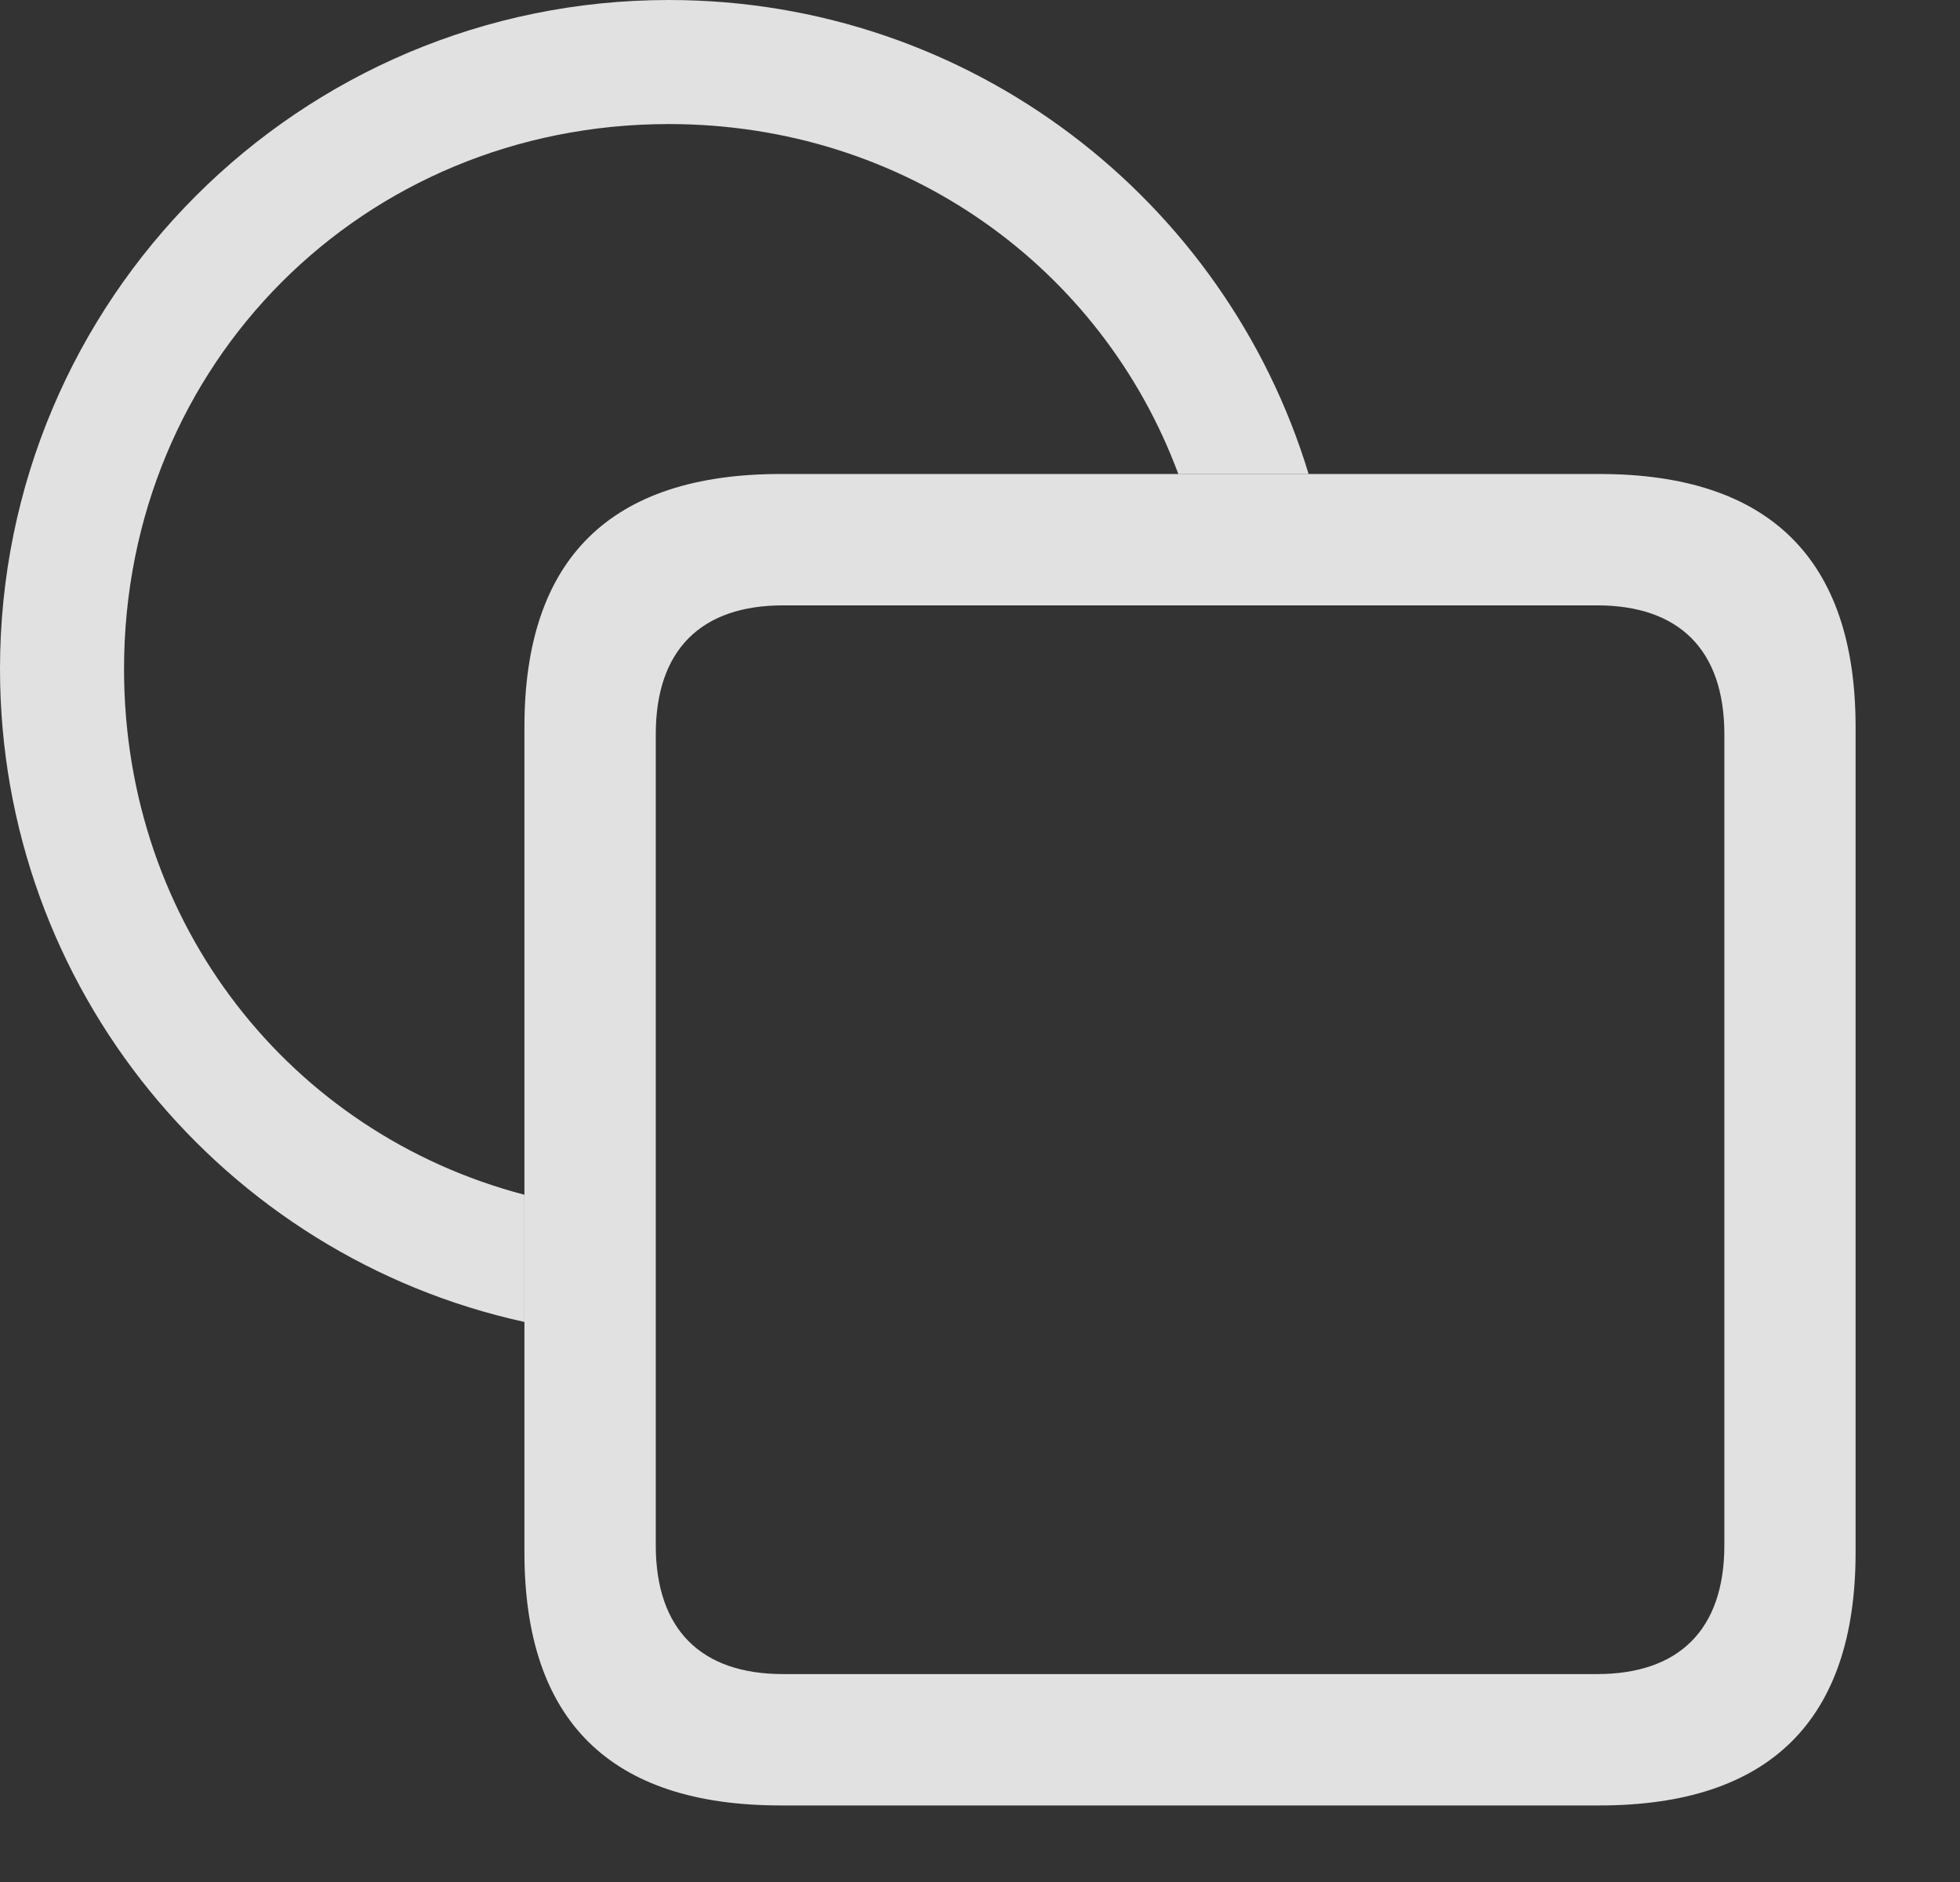 <?xml version="1.0" encoding="UTF-8"?>
<!--Generator: Apple Native CoreSVG 232.5-->
<!DOCTYPE svg
PUBLIC "-//W3C//DTD SVG 1.1//EN"
       "http://www.w3.org/Graphics/SVG/1.1/DTD/svg11.dtd">
<svg version="1.1" xmlns="http://www.w3.org/2000/svg" xmlns:xlink="http://www.w3.org/1999/xlink" width="18.773" height="18.023">
 <rect width="100%" height="100%" fill="#333333" stroke="none"/>
 <g>
  <rect height="18.023" opacity="0" width="18.773" x="0" y="0"/>
  <path d="M12.534 4.539L11.286 4.539C10.552 2.562 8.666 1.188 6.406 1.188C3.477 1.188 1.188 3.484 1.188 6.406C1.188 8.854 2.786 10.855 5.023 11.441L5.023 12.659C2.149 12.03 0 9.47 0 6.406C0 2.867 2.867 0 6.406 0C9.296 0 11.737 1.911 12.534 4.539Z" fill="#ffffff" fill-opacity="0.85"/>
  <path d="M7.477 17.289L15.32 17.289C16.945 17.289 17.773 16.477 17.773 14.867L17.773 6.961C17.773 5.352 16.945 4.539 15.32 4.539L7.477 4.539C5.844 4.539 5.023 5.352 5.023 6.961L5.023 14.867C5.023 16.477 5.844 17.289 7.477 17.289ZM7.5 16.031C6.719 16.031 6.281 15.609 6.281 14.797L6.281 7.031C6.281 6.219 6.719 5.797 7.5 5.797L15.297 5.797C16.078 5.797 16.516 6.219 16.516 7.031L16.516 14.797C16.516 15.609 16.078 16.031 15.297 16.031Z" fill="#ffffff" fill-opacity="0.85"/>
 </g>
</svg>
